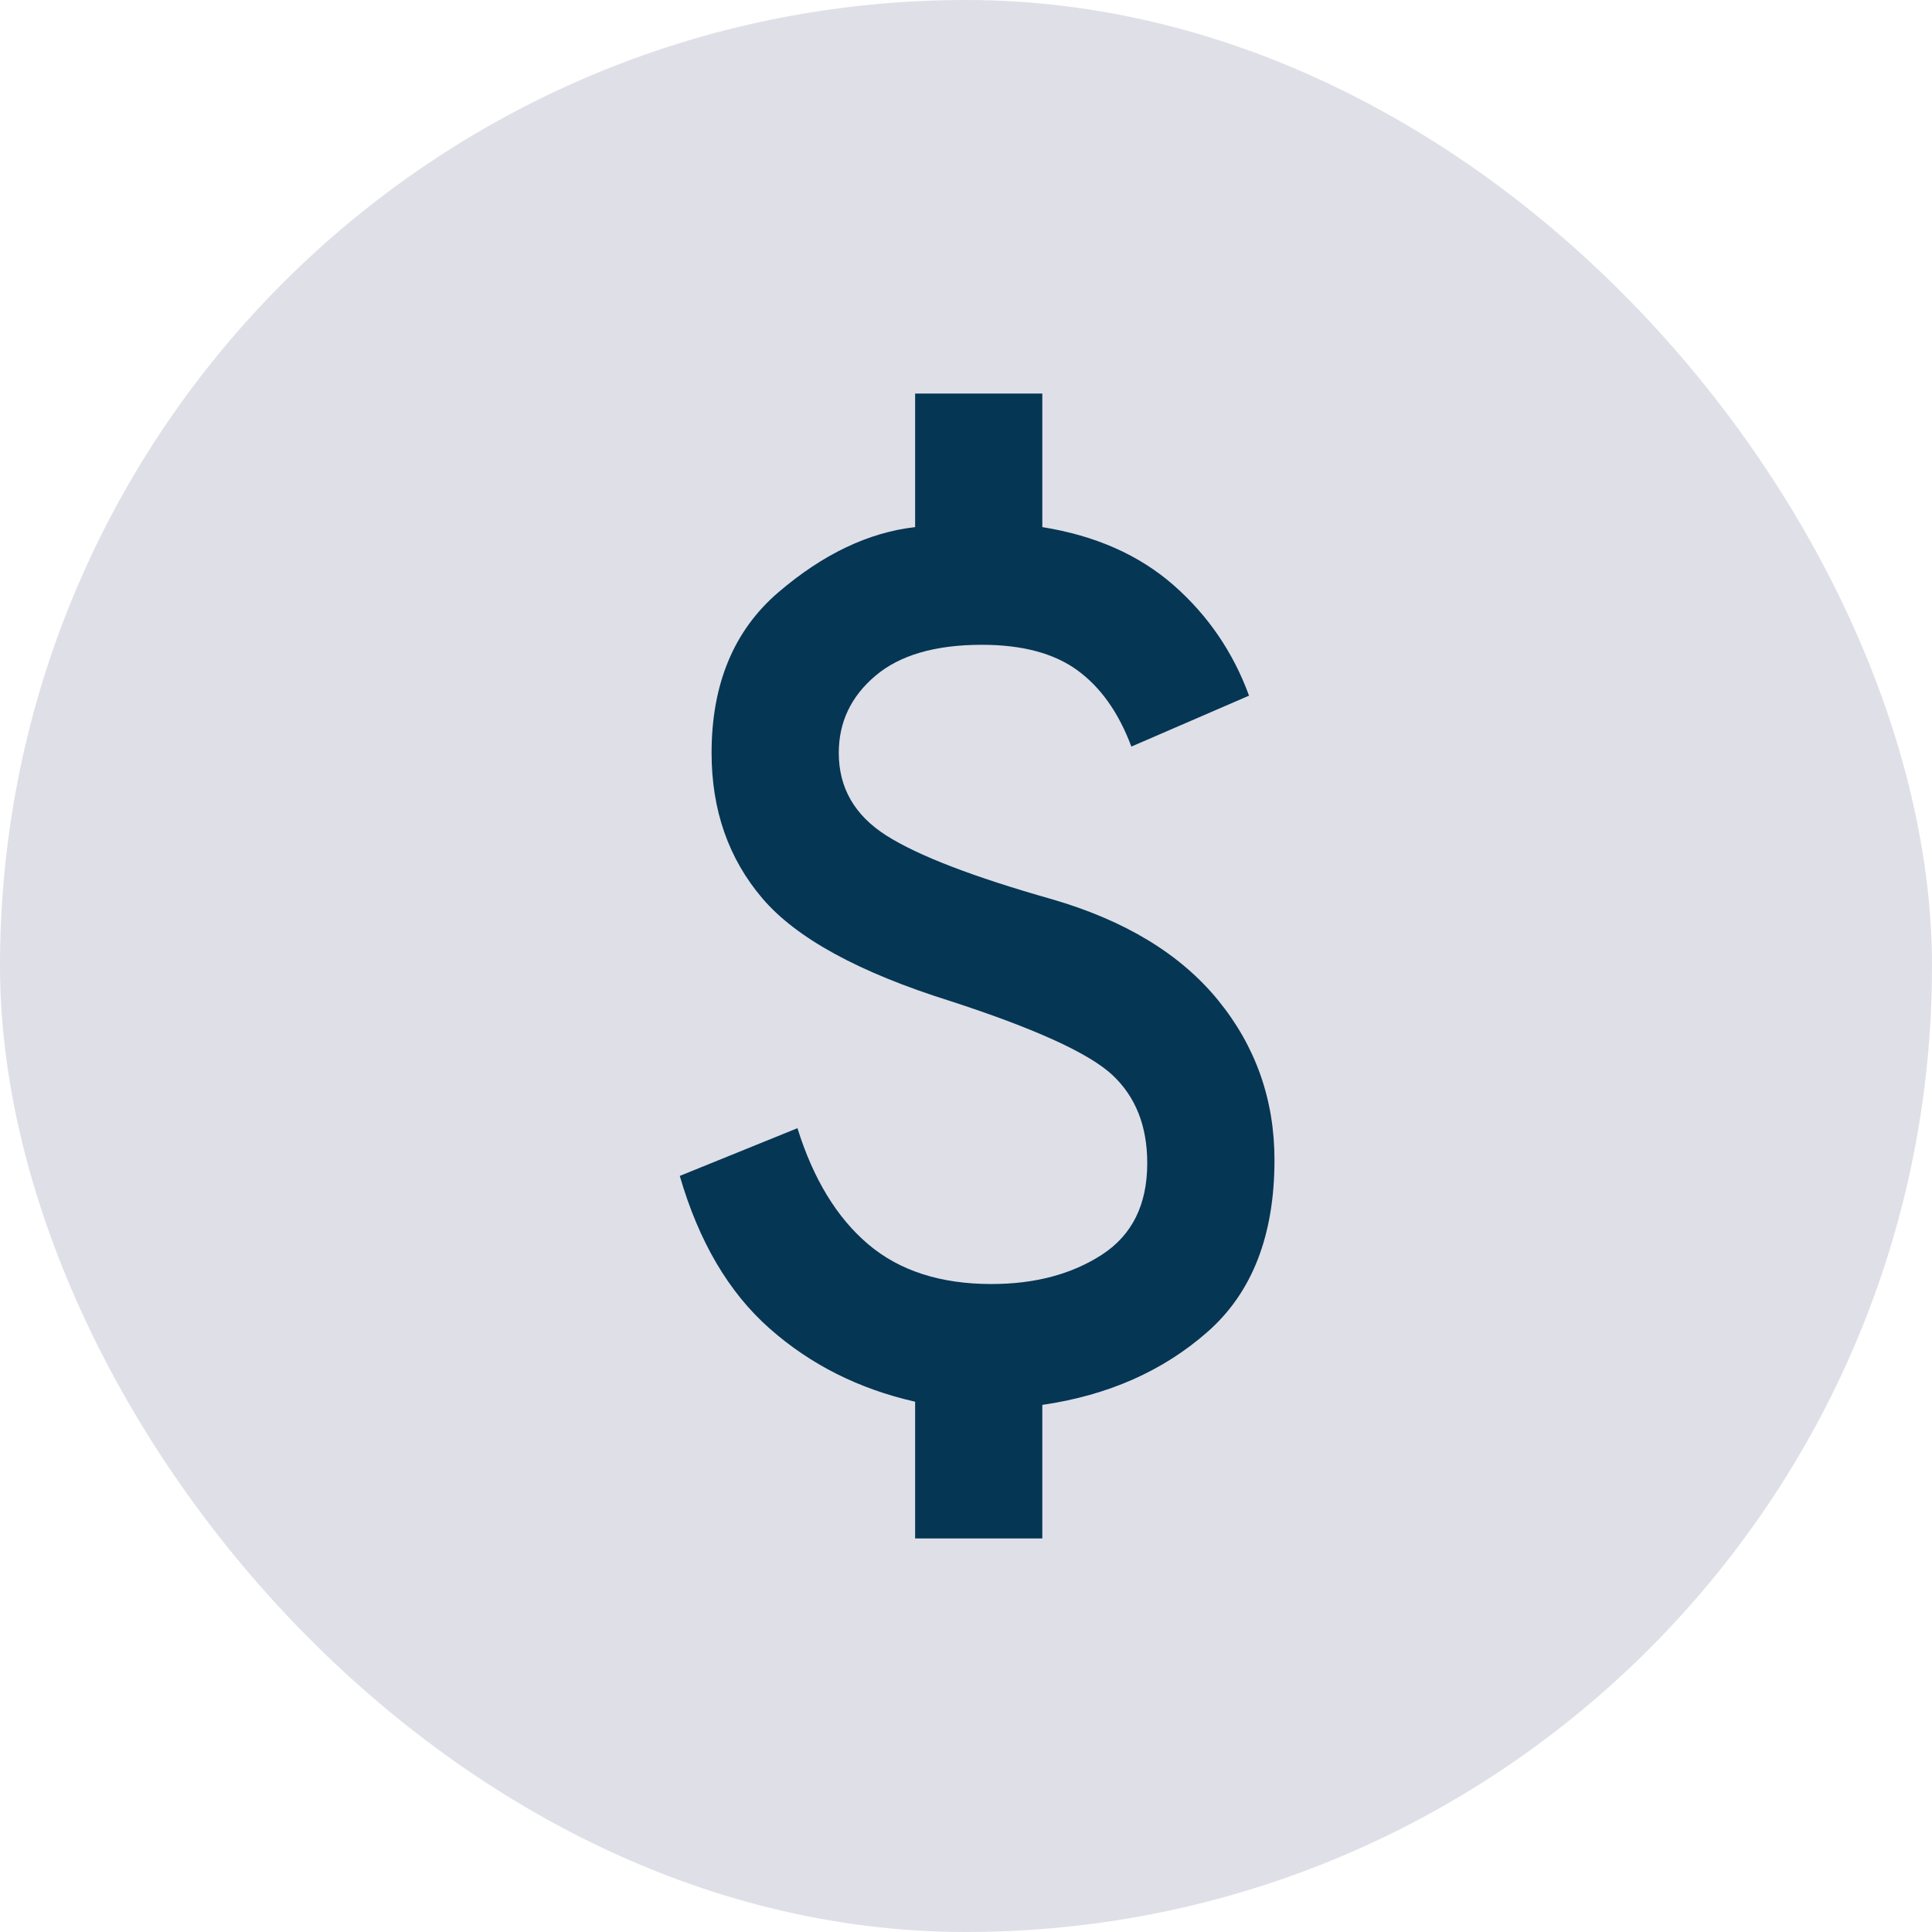 <svg width="54" height="54" viewBox="0 0 54 54" fill="none" xmlns="http://www.w3.org/2000/svg">
<rect width="54" height="54" rx="27" fill="#2B2A67" fill-opacity="0.15"/>
<path d="M25.578 43V39.178C24.007 38.822 22.652 38.141 21.512 37.133C20.37 36.126 19.533 34.704 19 32.867L22.289 31.533C22.733 32.956 23.393 34.037 24.267 34.778C25.141 35.519 26.289 35.889 27.711 35.889C28.926 35.889 29.956 35.615 30.801 35.068C31.645 34.519 32.066 33.667 32.066 32.511C32.066 31.474 31.741 30.652 31.089 30.044C30.437 29.437 28.926 28.748 26.555 27.978C24.007 27.178 22.259 26.223 21.311 25.112C20.363 24 19.889 22.644 19.889 21.044C19.889 19.119 20.511 17.622 21.755 16.556C23 15.489 24.274 14.882 25.578 14.733V11H29.133V14.733C30.615 14.97 31.837 15.511 32.801 16.355C33.763 17.2 34.467 18.23 34.911 19.444L31.622 20.867C31.267 19.919 30.763 19.207 30.111 18.733C29.459 18.259 28.57 18.022 27.444 18.022C26.14 18.022 25.148 18.311 24.466 18.89C23.785 19.467 23.444 20.185 23.444 21.044C23.444 22.022 23.889 22.793 24.778 23.356C25.666 23.919 27.207 24.511 29.4 25.133C31.444 25.726 32.993 26.666 34.045 27.955C35.096 29.244 35.622 30.733 35.622 32.422C35.622 34.526 35 36.126 33.755 37.222C32.511 38.319 30.97 39 29.133 39.267V43H25.578Z" fill="#053654"/>
</svg>
